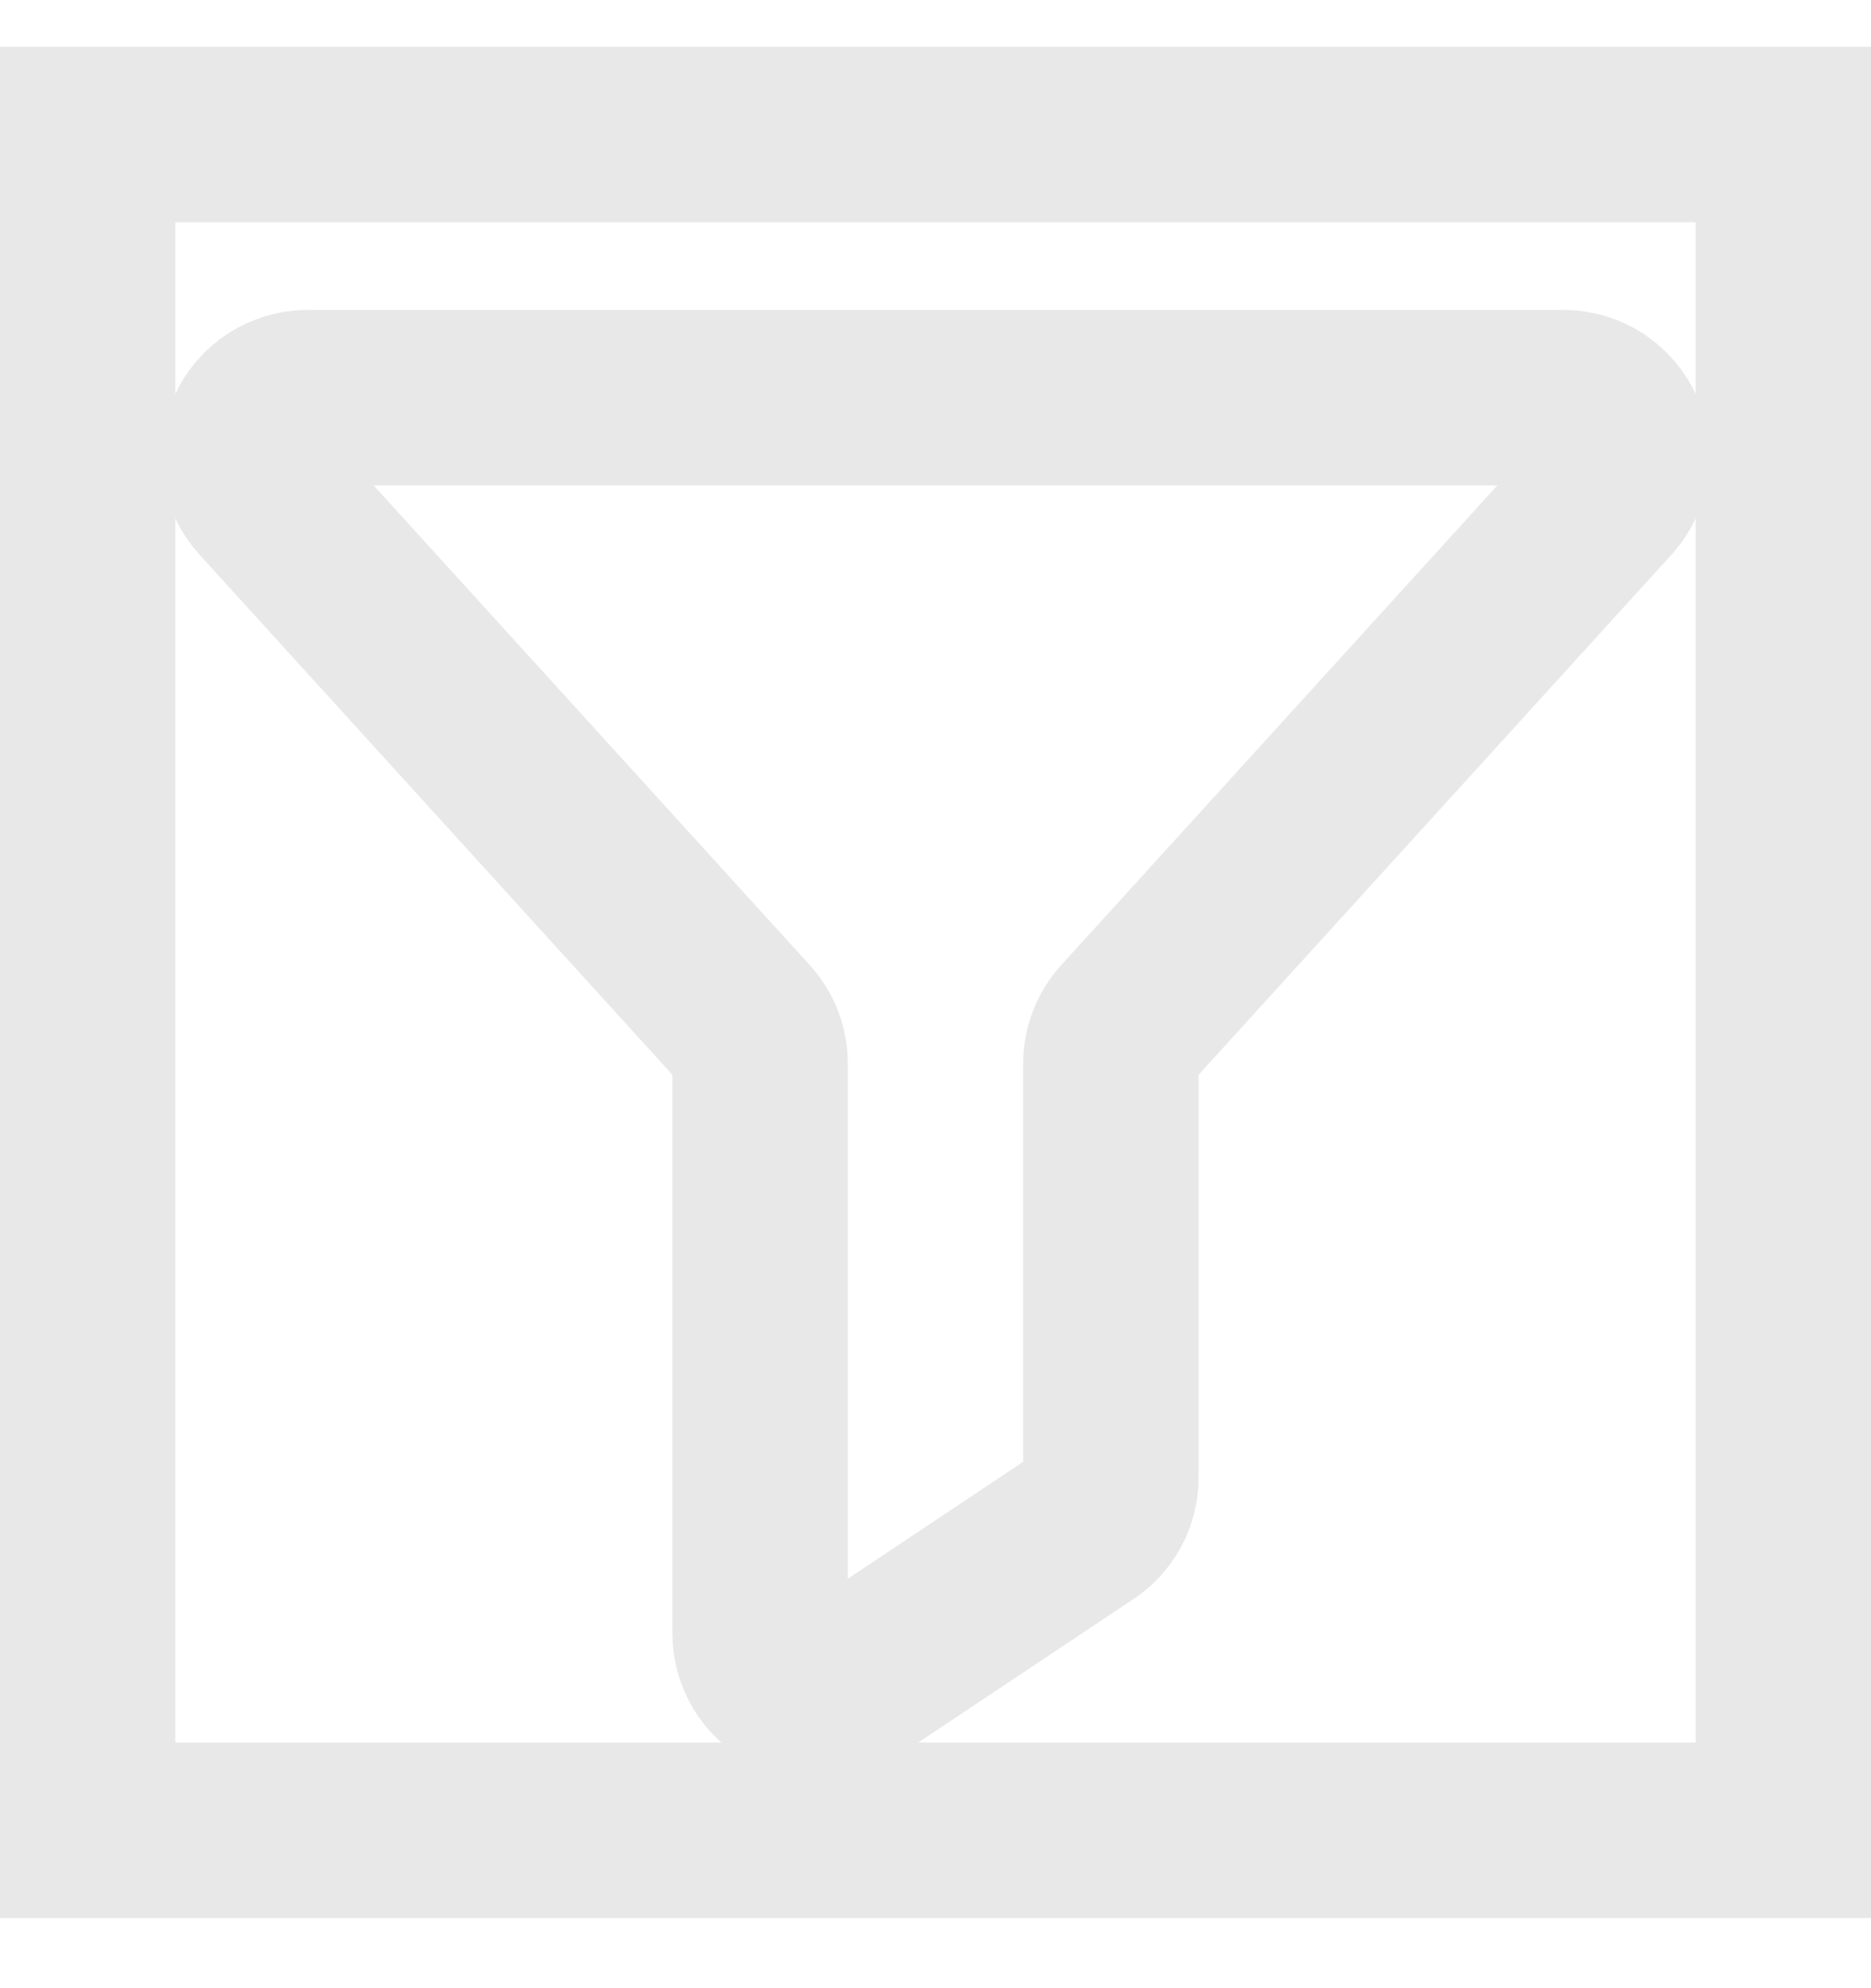 <svg width="16" height="17" viewBox="0 0 16 17" fill="none" xmlns="http://www.w3.org/2000/svg">
<path d="M0.75 1.15H15.25V15.65H0.75V1.15Z" stroke="#E8E8E8" stroke-width="1.5"/>
<path d="M2.63 3.4H13.37C13.467 3.4 13.562 3.429 13.643 3.481C13.724 3.534 13.788 3.61 13.827 3.698C13.866 3.787 13.879 3.885 13.863 3.98C13.848 4.076 13.805 4.165 13.74 4.237L9.63 8.757C9.546 8.849 9.5 8.969 9.5 9.094V12.633C9.5 12.715 9.48 12.796 9.441 12.869C9.402 12.941 9.346 13.003 9.277 13.049L7.277 14.382C7.202 14.432 7.115 14.461 7.024 14.466C6.934 14.47 6.844 14.45 6.764 14.407C6.684 14.364 6.618 14.301 6.571 14.223C6.525 14.145 6.5 14.057 6.5 13.966V9.094C6.5 8.969 6.454 8.849 6.37 8.757L2.26 4.237C2.195 4.165 2.152 4.076 2.137 3.98C2.121 3.885 2.134 3.787 2.173 3.698C2.212 3.61 2.276 3.534 2.358 3.481C2.439 3.429 2.534 3.4 2.63 3.4V3.4Z" stroke="#E8E8E8" stroke-width="1.5" stroke-linecap="round" stroke-linejoin="round"/>
</svg>
